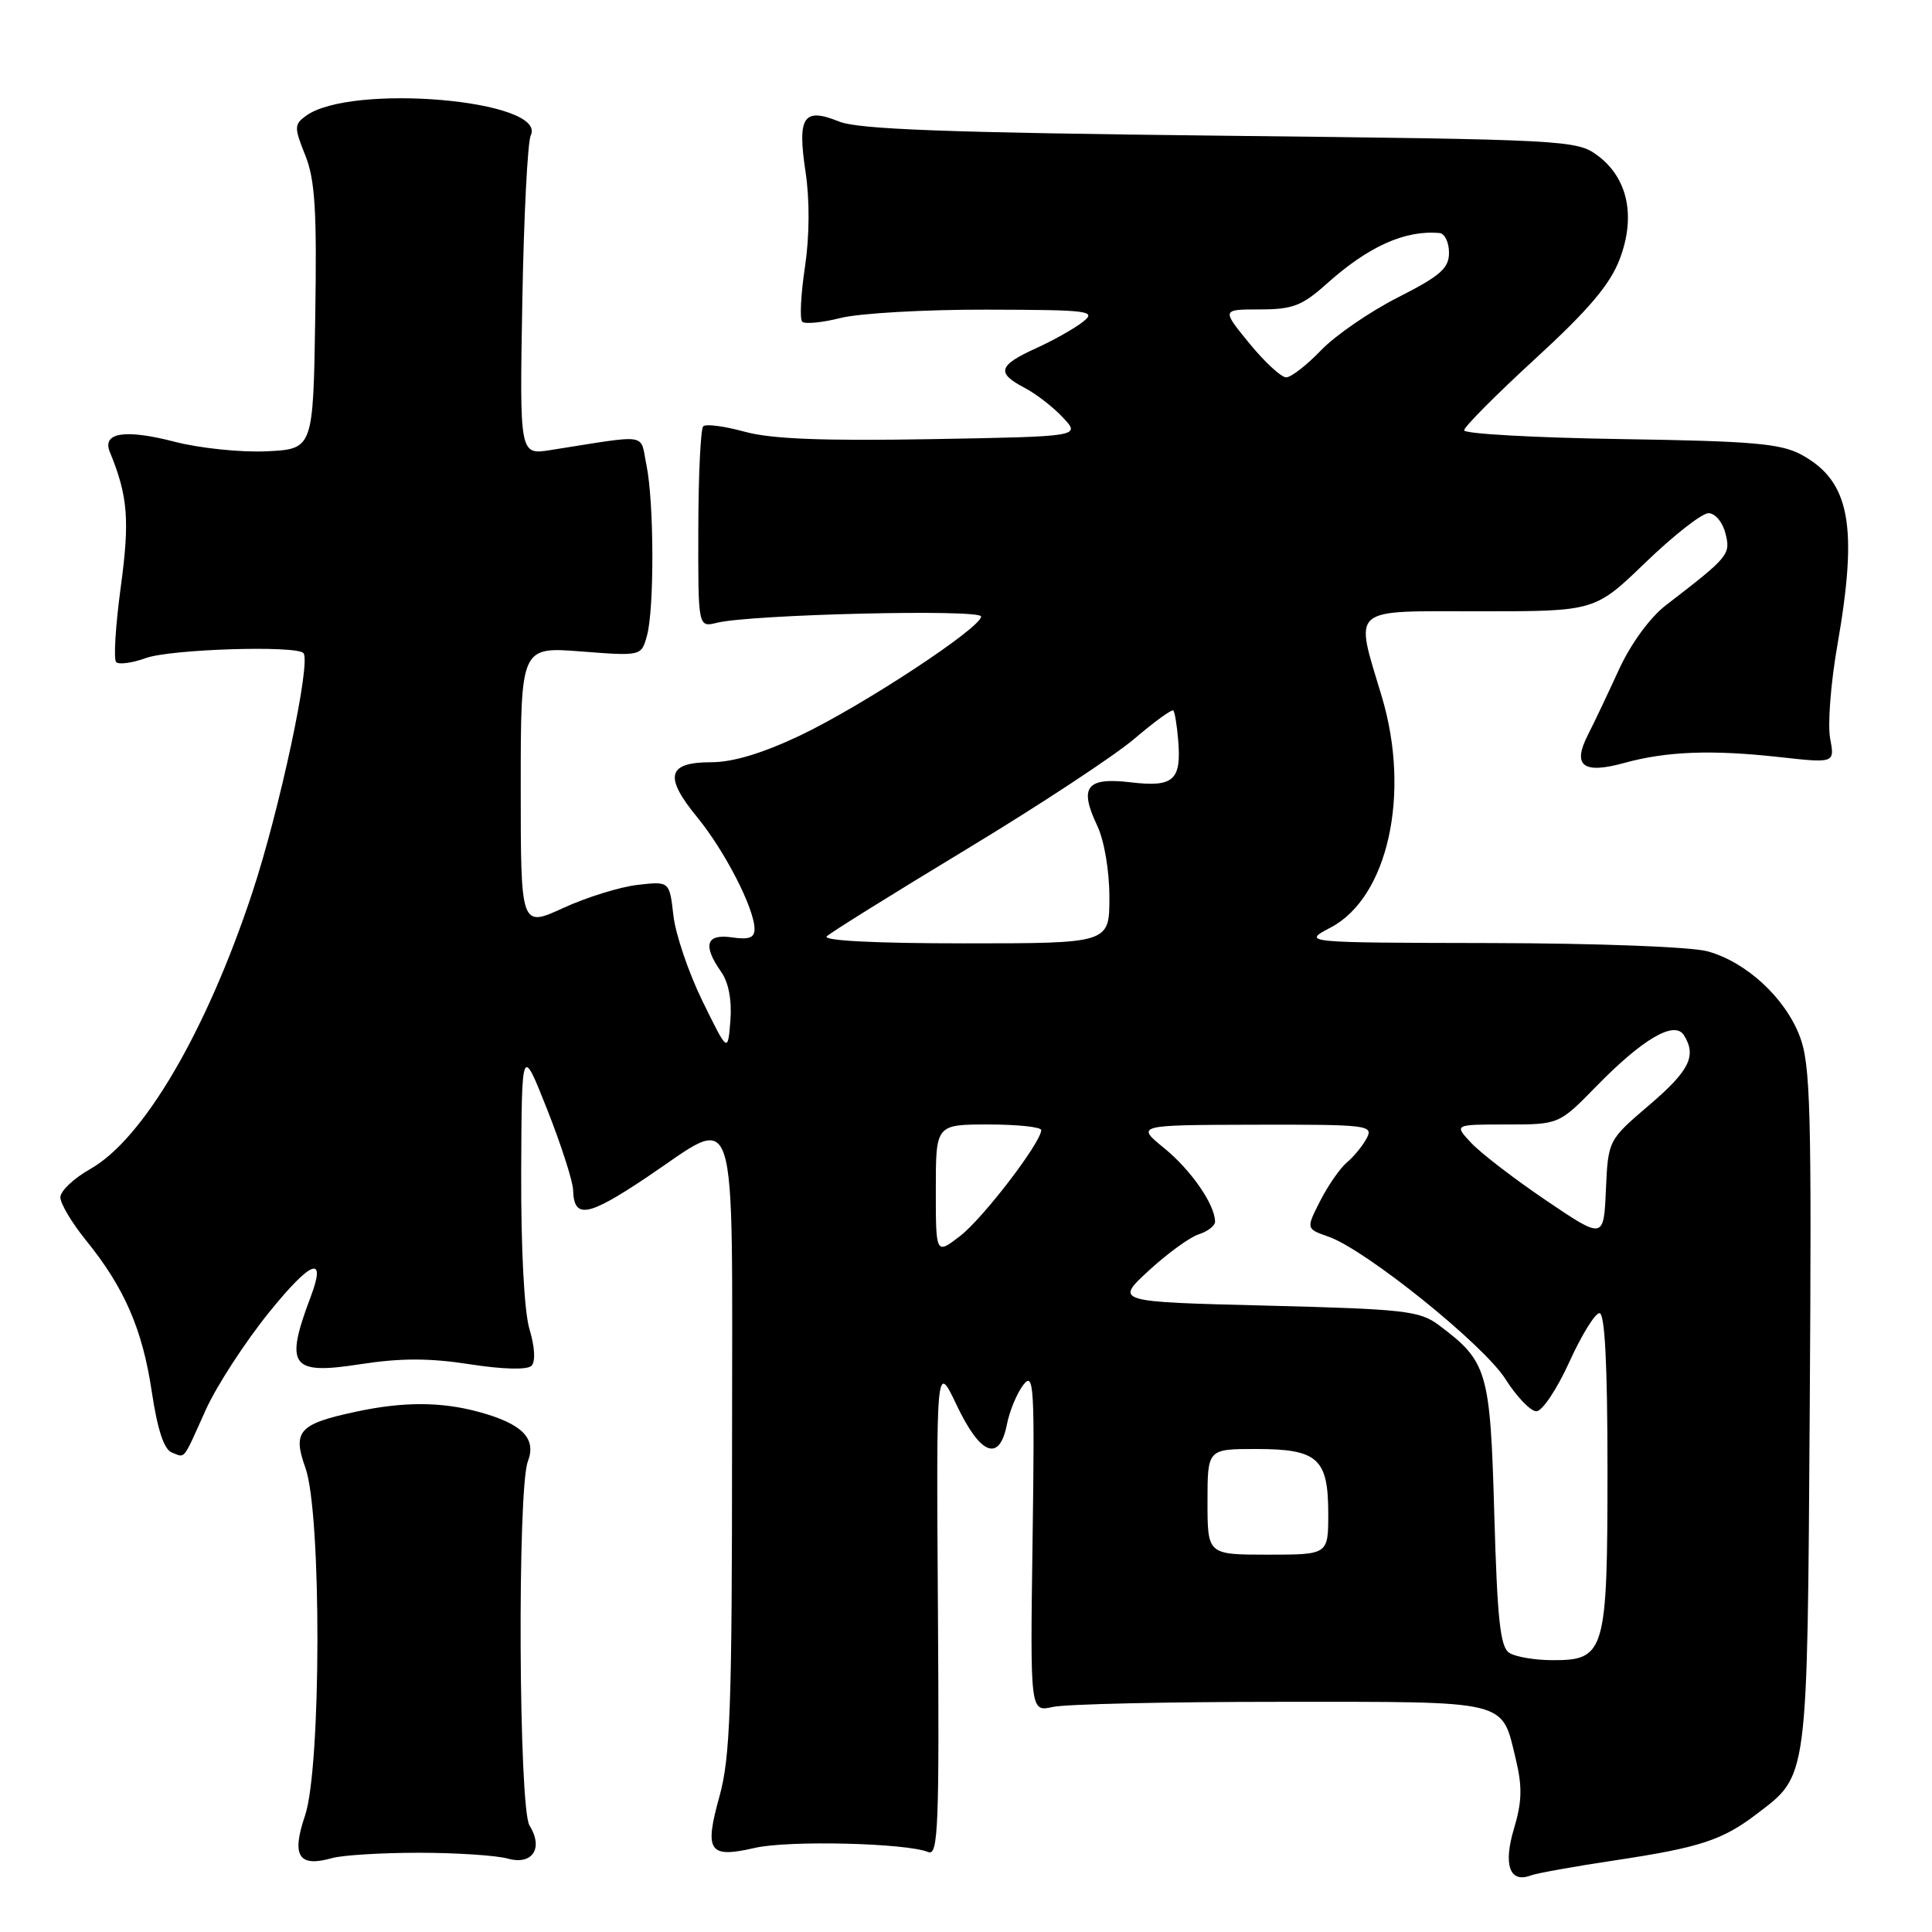 <?xml version="1.0" encoding="UTF-8" standalone="no"?>
<!DOCTYPE svg PUBLIC "-//W3C//DTD SVG 1.1//EN" "http://www.w3.org/Graphics/SVG/1.1/DTD/svg11.dtd" >
<svg xmlns="http://www.w3.org/2000/svg" xmlns:xlink="http://www.w3.org/1999/xlink" version="1.1" viewBox="0 0 256 256">
 <g >
 <path fill="currentColor"
d=" M 214.03 246.50 C 225.23 244.81 228.21 243.84 232.75 240.38 C 239.63 235.13 239.47 236.38 239.80 186.52 C 240.06 147.07 239.90 141.02 238.48 137.32 C 236.53 132.21 231.41 127.48 226.28 126.06 C 224.13 125.46 211.71 124.99 197.50 124.96 C 172.50 124.91 172.50 124.91 176.34 122.89 C 183.90 118.90 186.94 105.21 183.12 92.39 C 179.48 80.20 178.57 81.00 196.17 81.00 C 211.34 81.00 211.34 81.00 218.07 74.50 C 221.78 70.93 225.52 68.00 226.38 68.00 C 227.26 68.00 228.26 69.19 228.63 70.67 C 229.34 73.48 229.13 73.74 220.71 80.22 C 218.62 81.84 216.09 85.30 214.52 88.72 C 213.06 91.90 211.21 95.81 210.39 97.41 C 208.32 101.48 209.77 102.60 215.20 101.10 C 220.81 99.55 226.81 99.32 235.81 100.32 C 243.12 101.13 243.12 101.13 242.50 97.82 C 242.16 95.99 242.59 90.50 243.44 85.62 C 246.24 69.68 245.14 63.77 238.73 60.27 C 236.00 58.77 232.29 58.45 214.75 58.18 C 203.34 58.00 194.00 57.48 194.00 57.02 C 194.00 56.57 198.25 52.29 203.45 47.52 C 210.48 41.07 213.33 37.71 214.61 34.36 C 216.78 28.67 215.70 23.58 211.68 20.60 C 208.93 18.56 207.59 18.49 161.68 17.98 C 125.35 17.57 113.74 17.14 111.17 16.10 C 106.46 14.19 105.63 15.44 106.74 22.78 C 107.30 26.53 107.27 31.26 106.66 35.39 C 106.11 39.03 105.95 42.28 106.30 42.63 C 106.64 42.97 108.94 42.75 111.40 42.13 C 113.87 41.51 122.55 41.01 130.69 41.03 C 144.37 41.06 145.35 41.18 143.50 42.64 C 142.40 43.51 139.59 45.10 137.25 46.16 C 132.28 48.42 131.99 49.42 135.75 51.38 C 137.26 52.17 139.56 53.94 140.85 55.33 C 143.20 57.84 143.20 57.84 123.35 58.19 C 108.94 58.44 102.17 58.17 98.65 57.20 C 95.98 56.47 93.52 56.14 93.18 56.49 C 92.84 56.83 92.54 62.97 92.53 70.12 C 92.50 83.14 92.50 83.14 95.00 82.52 C 99.50 81.41 130.00 80.68 130.00 81.69 C 130.00 83.19 114.26 93.53 106.03 97.45 C 101.05 99.81 97.12 101.00 94.25 101.00 C 88.43 101.00 87.94 102.87 92.37 108.27 C 96.05 112.77 99.94 120.33 99.98 123.08 C 99.99 124.26 99.26 124.54 97.00 124.21 C 93.56 123.71 93.07 125.23 95.56 128.78 C 96.55 130.19 96.99 132.54 96.78 135.25 C 96.44 139.50 96.44 139.50 93.09 132.67 C 91.25 128.91 89.51 123.80 89.23 121.31 C 88.71 116.77 88.71 116.77 84.50 117.25 C 82.18 117.51 77.75 118.88 74.64 120.31 C 69.00 122.89 69.00 122.89 69.00 104.30 C 69.00 85.70 69.00 85.70 76.99 86.32 C 84.98 86.94 84.98 86.94 85.73 84.22 C 86.71 80.64 86.67 66.53 85.66 61.63 C 84.77 57.31 86.26 57.55 72.92 59.64 C 68.85 60.28 68.85 60.28 69.21 39.89 C 69.41 28.68 69.91 18.79 70.33 17.93 C 72.56 13.25 46.49 11.00 40.54 15.35 C 38.97 16.49 38.97 16.88 40.45 20.58 C 41.75 23.82 42.00 27.90 41.77 42.04 C 41.50 59.50 41.50 59.50 35.32 59.80 C 31.92 59.96 26.45 59.39 23.16 58.54 C 16.57 56.83 13.50 57.31 14.55 59.88 C 16.95 65.73 17.21 68.88 16.00 77.79 C 15.31 82.89 15.03 87.37 15.39 87.73 C 15.75 88.09 17.53 87.85 19.35 87.19 C 22.60 86.02 39.16 85.49 40.20 86.53 C 41.27 87.60 37.06 107.31 33.43 118.28 C 27.33 136.71 18.98 150.95 11.96 154.90 C 9.78 156.13 8.00 157.81 8.00 158.65 C 8.00 159.48 9.52 162.04 11.38 164.33 C 16.49 170.63 18.88 176.14 20.11 184.40 C 20.86 189.42 21.73 192.06 22.76 192.46 C 24.60 193.17 24.15 193.72 27.28 186.78 C 28.70 183.64 32.46 177.85 35.64 173.91 C 41.23 166.99 43.29 166.21 41.18 171.80 C 37.69 181.06 38.52 182.20 47.77 180.76 C 53.11 179.94 56.90 179.94 62.25 180.77 C 66.63 181.45 69.86 181.53 70.42 180.98 C 70.97 180.42 70.88 178.53 70.17 176.17 C 69.46 173.82 69.03 165.56 69.06 155.38 C 69.13 138.50 69.13 138.50 72.50 147.00 C 74.35 151.68 75.90 156.49 75.94 157.69 C 76.05 161.55 77.85 161.24 85.59 156.07 C 98.05 147.73 97.00 144.47 97.00 191.52 C 97.00 226.31 96.76 232.88 95.33 238.04 C 93.30 245.34 93.93 246.26 100.00 244.86 C 104.43 243.83 120.07 244.20 123.00 245.41 C 124.32 245.95 124.47 242.05 124.28 213.26 C 124.06 180.50 124.06 180.50 126.78 186.22 C 129.92 192.82 132.43 193.78 133.42 188.75 C 133.77 186.96 134.75 184.60 135.60 183.50 C 137.00 181.69 137.11 183.61 136.82 204.18 C 136.50 226.85 136.50 226.85 139.50 226.18 C 141.15 225.80 154.75 225.50 169.72 225.50 C 200.30 225.50 198.93 225.16 200.86 233.14 C 201.73 236.76 201.67 238.76 200.61 242.31 C 199.16 247.12 200.05 249.58 202.85 248.50 C 203.63 248.21 208.66 247.30 214.03 246.50 Z  M 55.50 245.50 C 60.45 245.50 65.75 245.85 67.27 246.27 C 70.55 247.19 72.05 244.91 70.16 241.88 C 68.73 239.59 68.54 197.35 69.94 193.66 C 71.11 190.59 69.22 188.67 63.50 187.10 C 58.45 185.72 53.45 185.71 47.16 187.06 C 39.59 188.68 38.73 189.64 40.47 194.50 C 42.62 200.48 42.58 234.23 40.41 240.60 C 38.60 245.94 39.57 247.46 43.99 246.21 C 45.37 245.82 50.55 245.50 55.50 245.50 Z  M 200.00 219.02 C 198.79 218.26 198.40 214.66 198.00 200.61 C 197.46 181.58 197.11 180.42 190.62 175.56 C 188.11 173.69 186.06 173.46 167.79 173.00 C 147.73 172.50 147.73 172.50 152.22 168.36 C 154.69 166.09 157.67 163.92 158.85 163.55 C 160.03 163.17 161.00 162.42 161.00 161.88 C 161.00 159.64 157.84 155.06 154.29 152.16 C 150.50 149.07 150.50 149.07 166.29 149.03 C 181.28 149.00 182.02 149.09 181.09 150.83 C 180.55 151.84 179.38 153.27 178.48 154.02 C 177.59 154.76 176.00 157.04 174.95 159.09 C 173.05 162.82 173.05 162.82 176.02 163.86 C 180.94 165.57 196.60 178.17 199.49 182.75 C 200.97 185.09 202.81 187.00 203.58 187.00 C 204.35 187.00 206.31 184.07 207.93 180.50 C 209.55 176.93 211.35 174.00 211.94 174.00 C 212.65 174.00 213.00 180.78 213.00 194.78 C 213.00 218.96 212.69 220.01 205.69 219.98 C 203.39 219.98 200.82 219.54 200.00 219.02 Z  M 160.00 199.00 C 160.00 192.00 160.00 192.00 166.43 192.00 C 174.62 192.00 176.00 193.24 176.00 200.57 C 176.00 206.00 176.00 206.00 168.00 206.00 C 160.00 206.00 160.00 206.00 160.00 199.00 Z  M 124.00 157.63 C 124.00 149.00 124.00 149.00 131.00 149.00 C 134.85 149.00 137.99 149.34 137.97 149.75 C 137.92 151.43 130.24 161.45 127.23 163.77 C 124.00 166.26 124.00 166.26 124.00 157.63 Z  M 204.89 159.08 C 200.71 156.25 196.24 152.82 194.97 151.47 C 192.65 149.00 192.65 149.00 199.61 149.00 C 206.58 149.00 206.58 149.00 211.54 143.92 C 217.66 137.66 221.87 135.19 223.12 137.16 C 224.85 139.89 223.87 141.87 218.54 146.42 C 213.09 151.08 213.09 151.08 212.79 157.65 C 212.50 164.22 212.50 164.22 204.89 159.08 Z  M 109.55 124.07 C 110.07 123.56 118.38 118.39 128.00 112.57 C 137.62 106.76 147.66 100.15 150.31 97.89 C 152.96 95.63 155.28 93.95 155.47 94.14 C 155.66 94.34 155.95 96.08 156.11 98.01 C 156.57 103.40 155.52 104.34 149.82 103.66 C 143.95 102.97 142.95 104.27 145.39 109.41 C 146.32 111.38 147.00 115.37 147.00 118.90 C 147.00 125.00 147.00 125.00 127.80 125.00 C 115.97 125.00 108.96 124.64 109.55 124.07 Z  M 165.55 45.50 C 161.87 41.00 161.87 41.00 166.93 41.00 C 171.27 41.00 172.53 40.52 175.75 37.64 C 181.31 32.65 186.17 30.46 190.75 30.88 C 191.44 30.95 192.00 32.12 192.00 33.49 C 192.00 35.55 190.86 36.55 185.25 39.40 C 181.54 41.28 176.95 44.43 175.05 46.41 C 173.16 48.38 171.08 50.00 170.42 50.00 C 169.77 50.00 167.58 47.98 165.55 45.50 Z "/>
</g>
</svg>